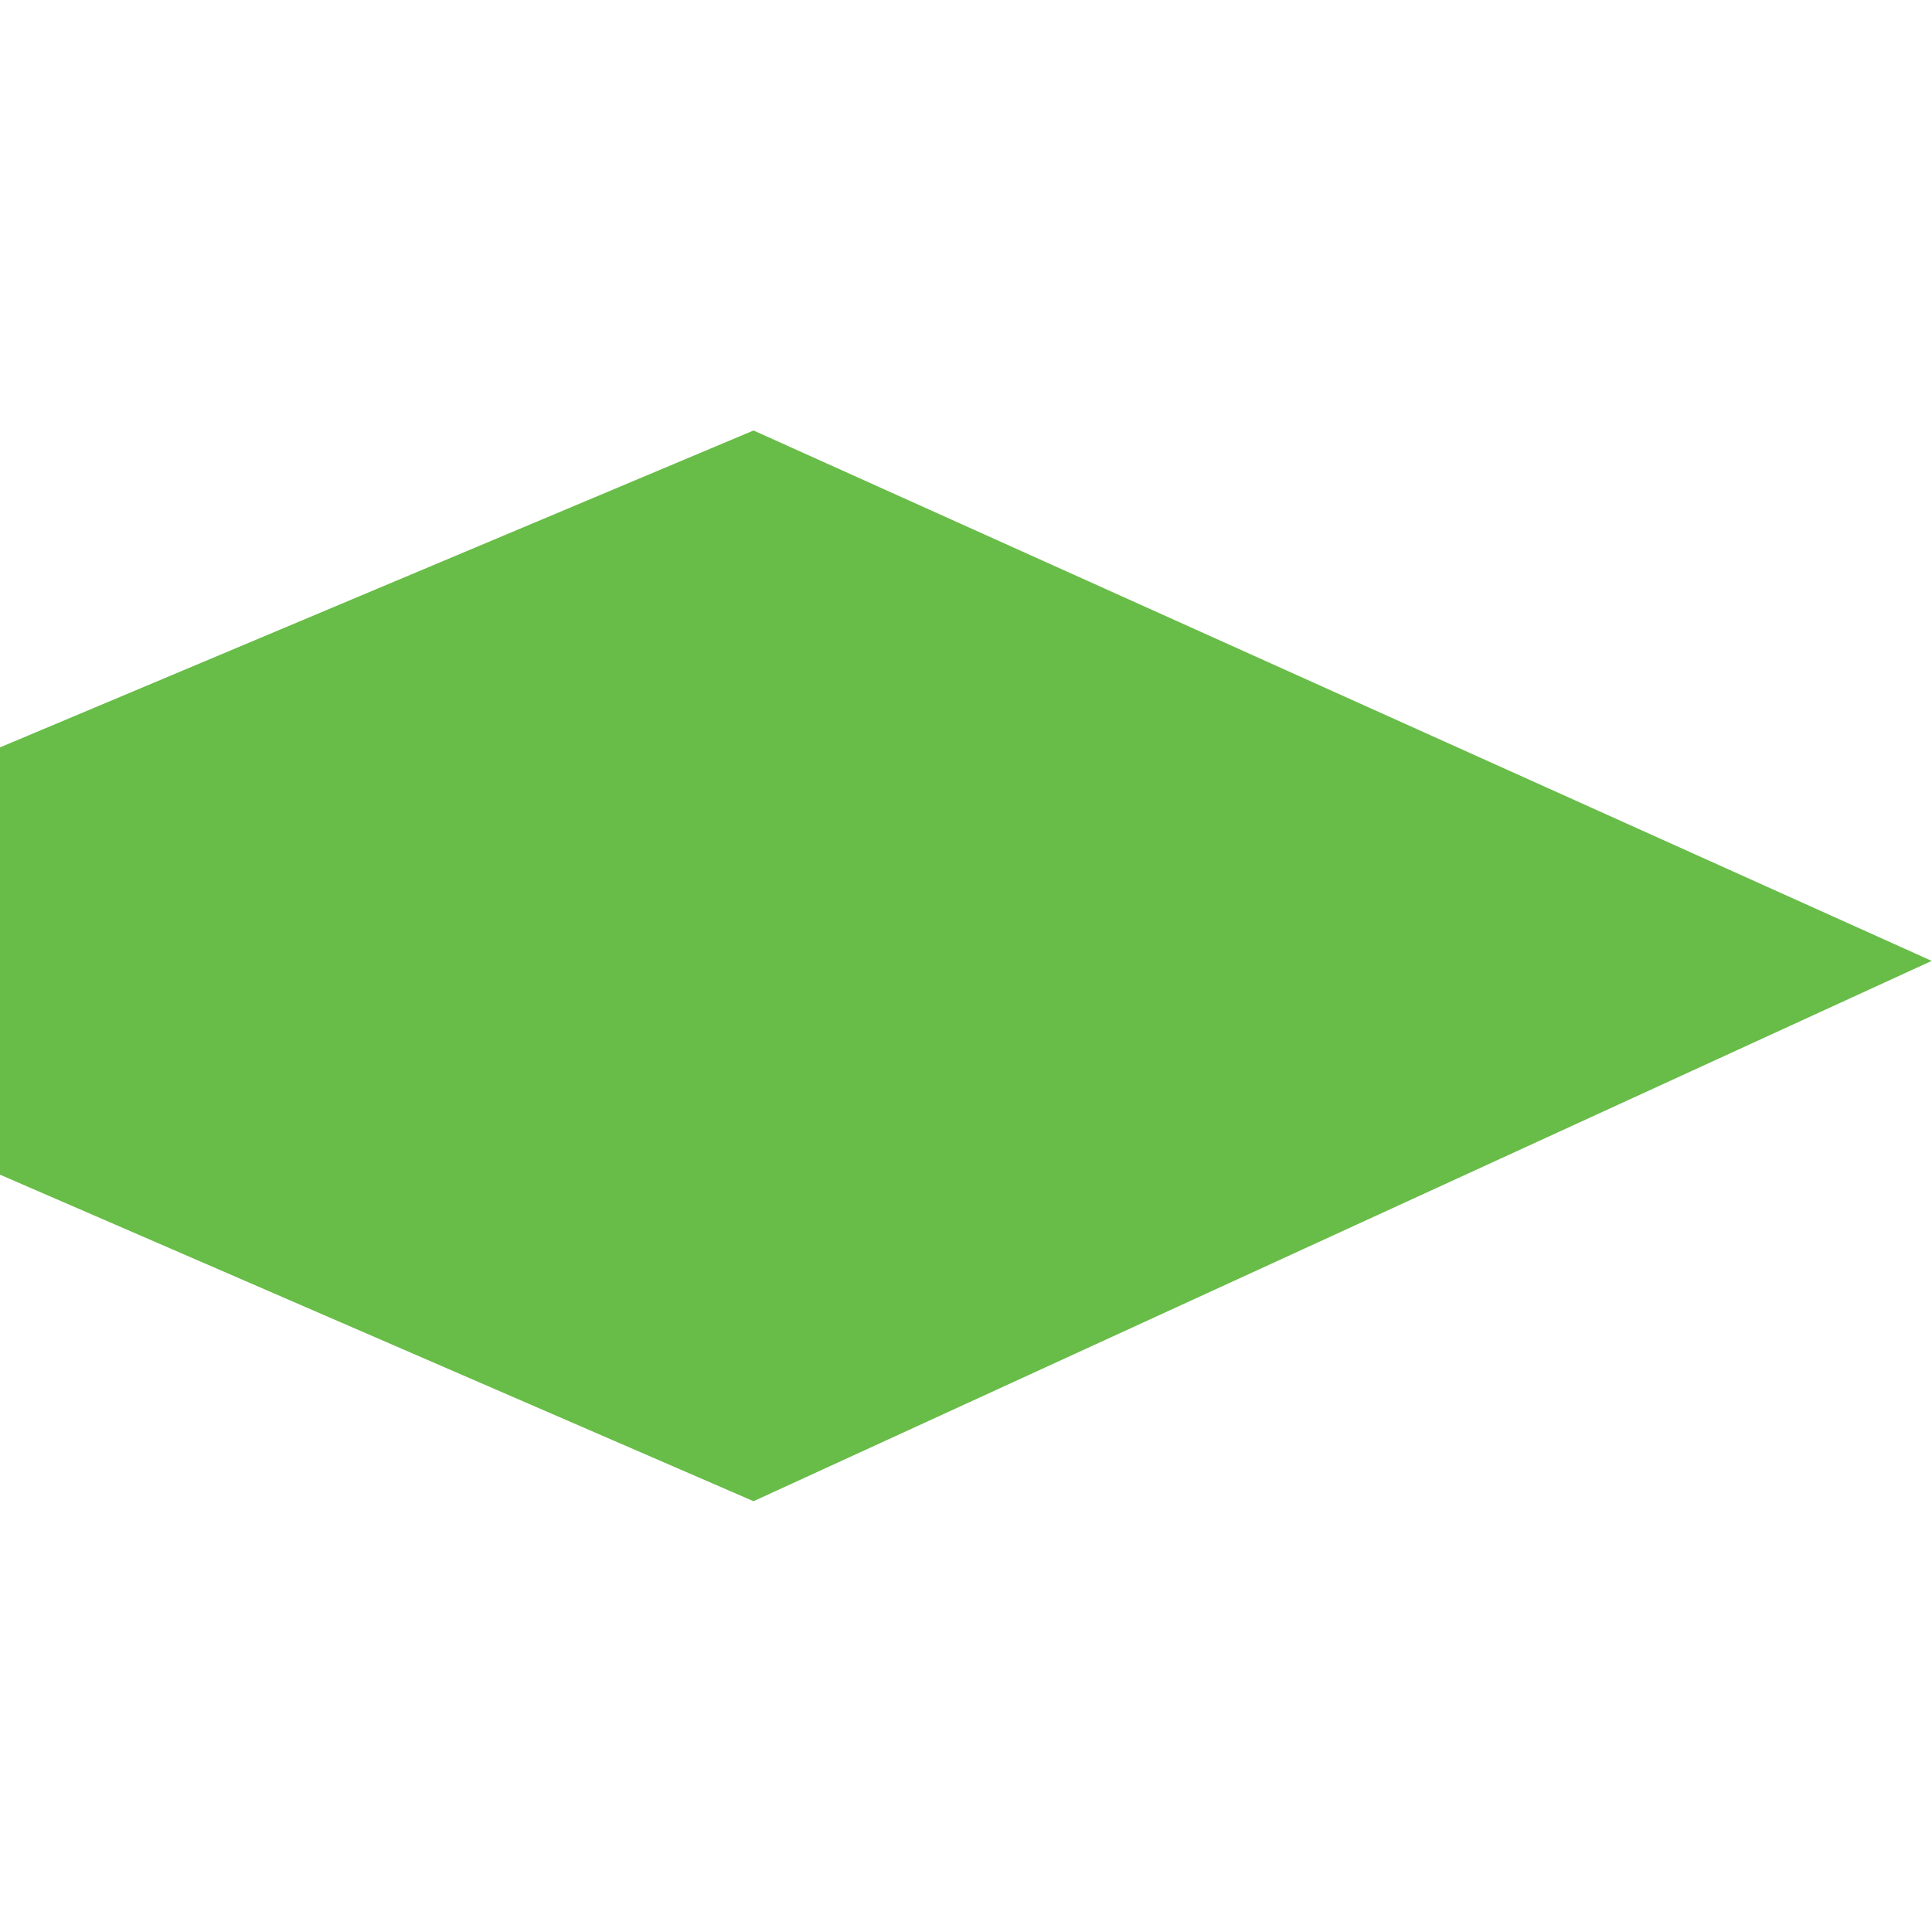 <svg xmlns="http://www.w3.org/2000/svg" width="25" height="25" viewBox="0 0 6.615 6.615"><path style="fill:#68BC48;" d="M39.02 166.807v-1.463l2.58-1.085 4.034 1.816-4.034 1.85z" transform="translate(-39.02 -162.785)"/></svg>